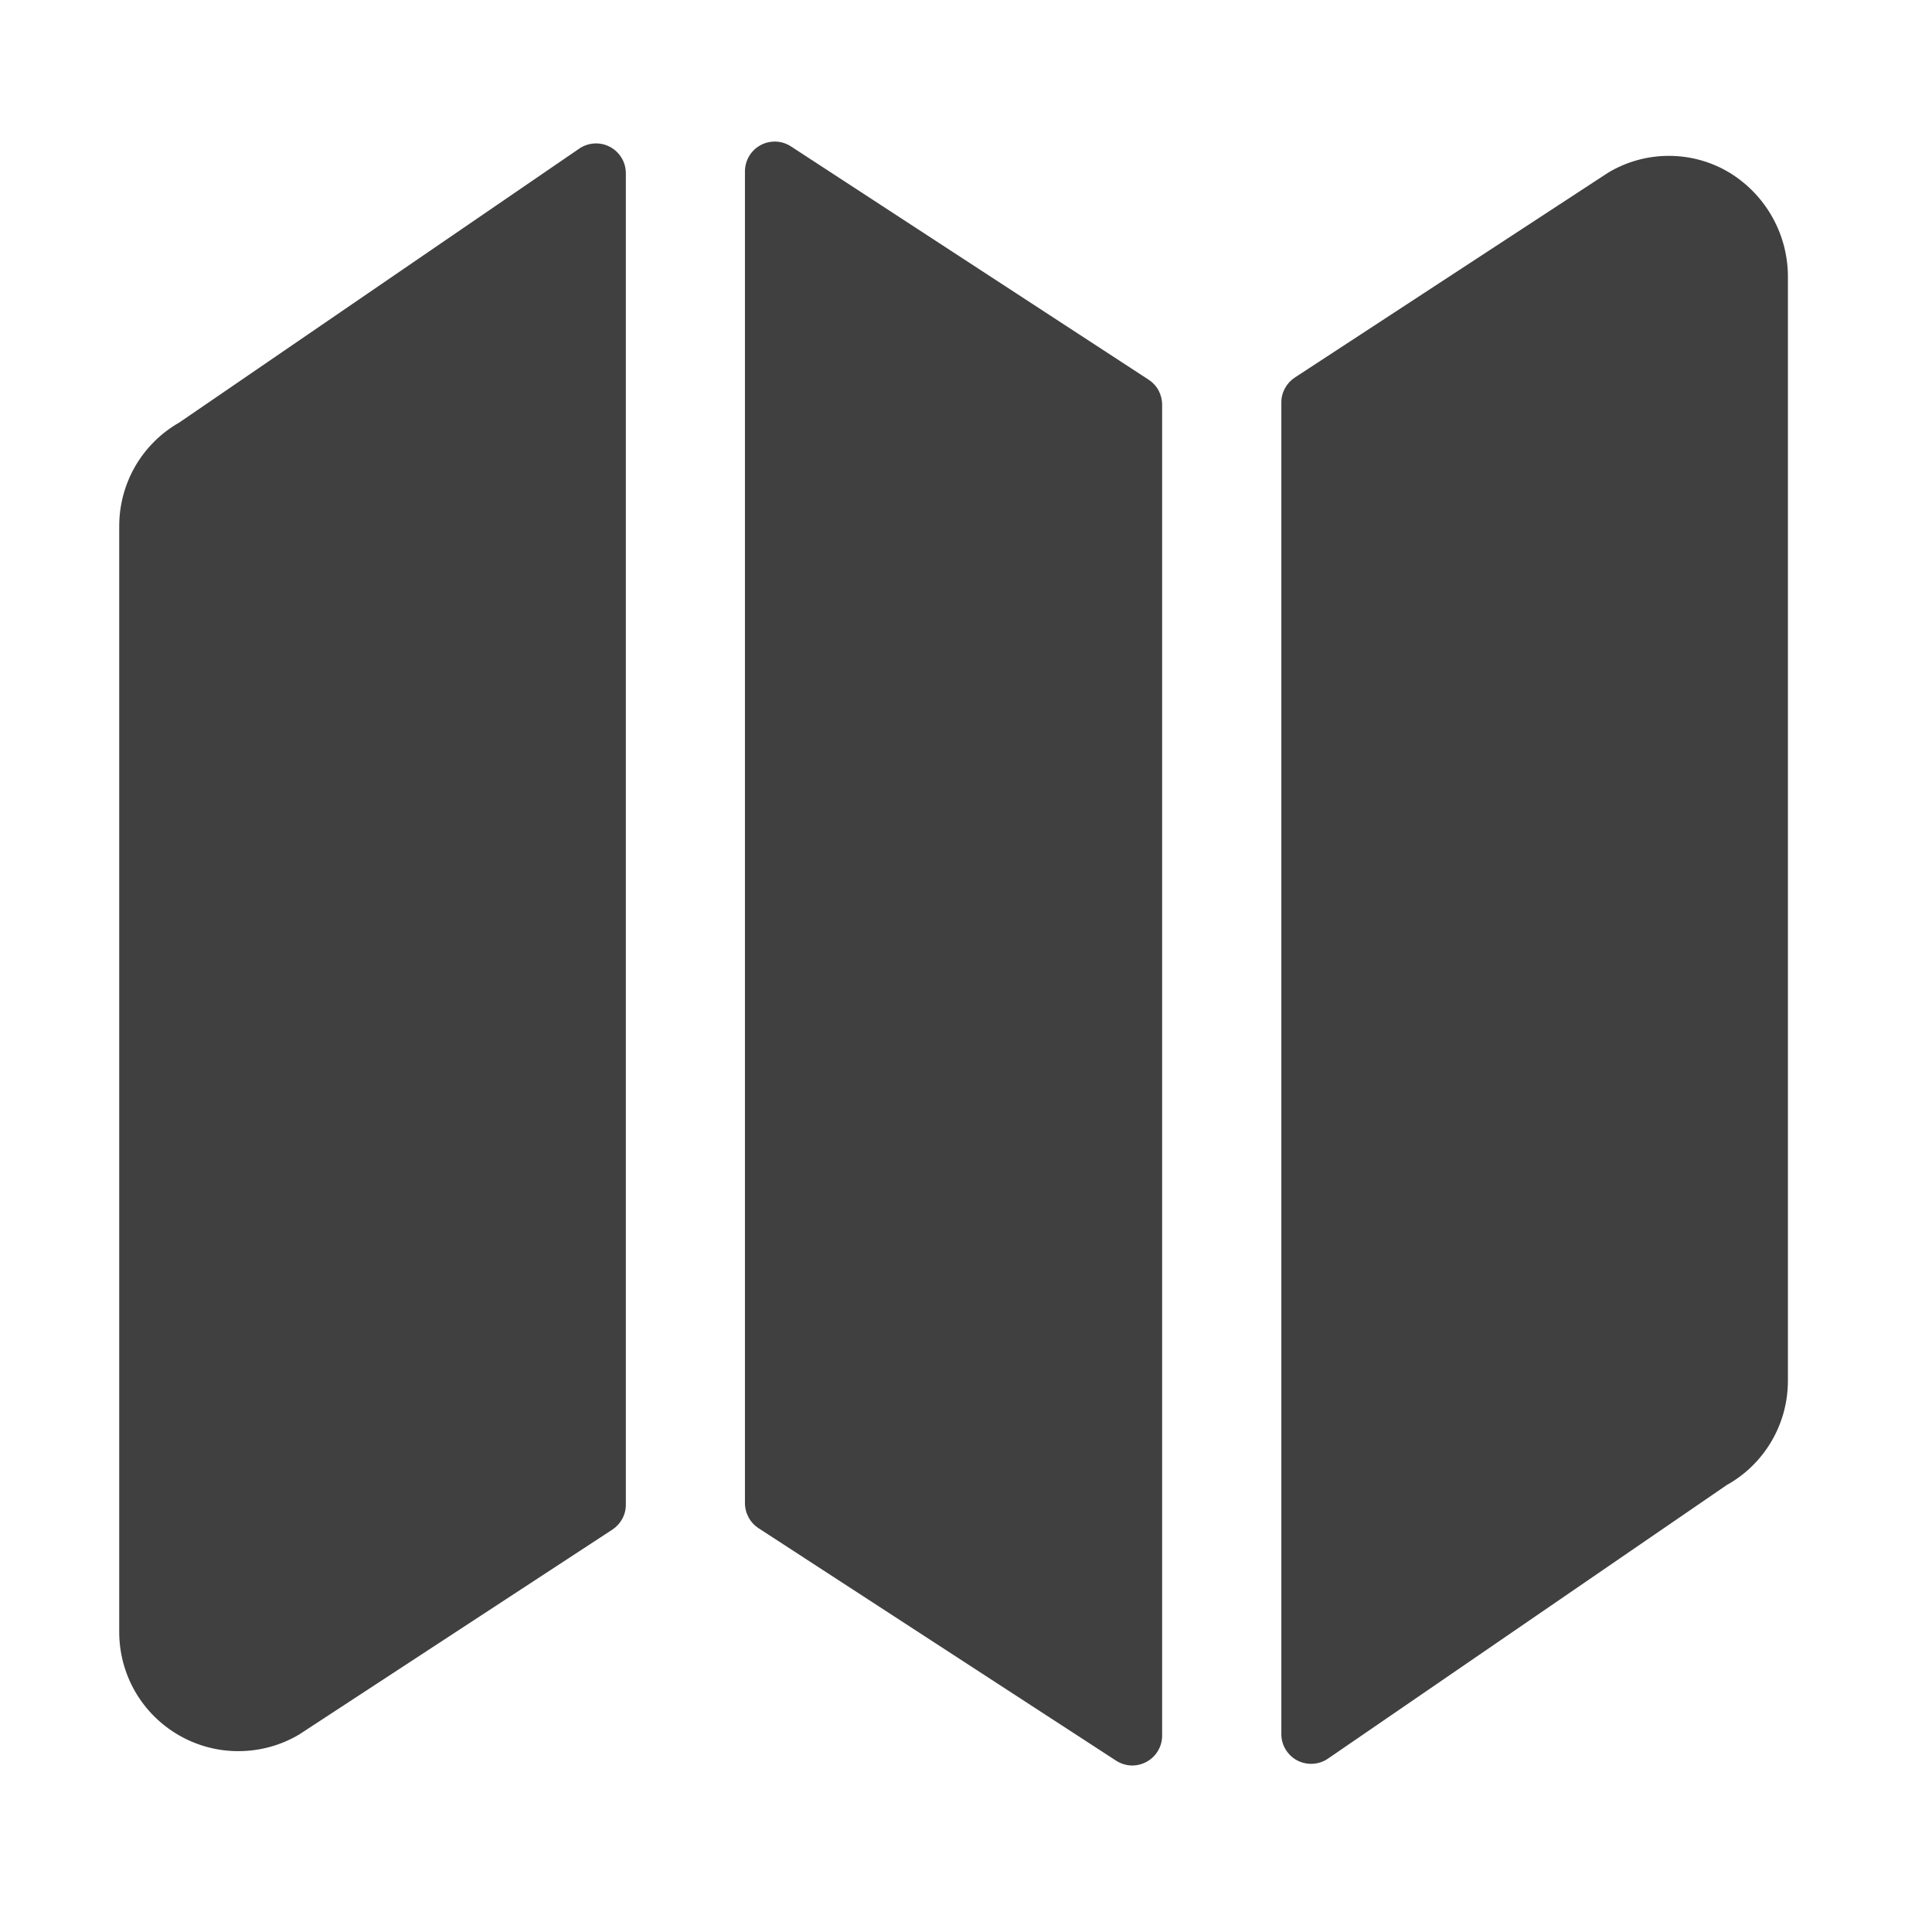 <svg width="31" height="31" viewBox="0 0 31 31" fill="none" xmlns="http://www.w3.org/2000/svg">
<path d="M2.879 6.778C2.585 6.945 2.34 7.188 2.17 7.481C2.001 7.774 1.912 8.107 1.913 8.446V26.181C1.912 26.518 2 26.85 2.169 27.143C2.338 27.435 2.581 27.677 2.874 27.845C3.167 28.013 3.499 28.101 3.837 28.098C4.175 28.096 4.506 28.005 4.797 27.833L9.825 24.544C9.892 24.5 9.947 24.44 9.985 24.37C10.023 24.3 10.043 24.221 10.042 24.141V2.781C10.042 2.694 10.019 2.608 9.974 2.534C9.929 2.459 9.865 2.398 9.788 2.357C9.711 2.316 9.625 2.297 9.538 2.302C9.451 2.307 9.367 2.335 9.295 2.384L2.879 6.778Z" fill="#404040"/>
<path d="M12.691 2.349C12.619 2.302 12.536 2.275 12.45 2.272C12.364 2.269 12.279 2.288 12.204 2.329C12.128 2.37 12.065 2.43 12.021 2.504C11.977 2.578 11.954 2.662 11.953 2.748V24.118C11.953 24.198 11.973 24.276 12.011 24.346C12.048 24.416 12.103 24.476 12.17 24.52L17.907 28.25C17.98 28.297 18.063 28.324 18.149 28.328C18.235 28.331 18.321 28.311 18.396 28.27C18.472 28.229 18.535 28.169 18.579 28.095C18.624 28.02 18.647 27.936 18.647 27.85V6.494C18.647 6.414 18.627 6.335 18.59 6.265C18.552 6.195 18.497 6.136 18.43 6.092L12.691 2.349Z" fill="#404040"/>
<path d="M27.763 2.778C27.469 2.598 27.131 2.502 26.786 2.501C26.441 2.499 26.102 2.592 25.806 2.769L20.776 6.058C20.71 6.101 20.655 6.161 20.617 6.231C20.579 6.301 20.559 6.379 20.56 6.459V27.823C20.559 27.91 20.583 27.996 20.628 28.07C20.673 28.145 20.737 28.206 20.814 28.247C20.892 28.287 20.978 28.306 21.065 28.301C21.152 28.296 21.236 28.268 21.308 28.218L27.707 23.828C28.005 23.662 28.253 23.419 28.425 23.125C28.598 22.831 28.688 22.495 28.688 22.154V4.464C28.692 4.127 28.609 3.795 28.447 3.5C28.285 3.204 28.049 2.956 27.763 2.778Z" fill="#404040"/>
</svg>
